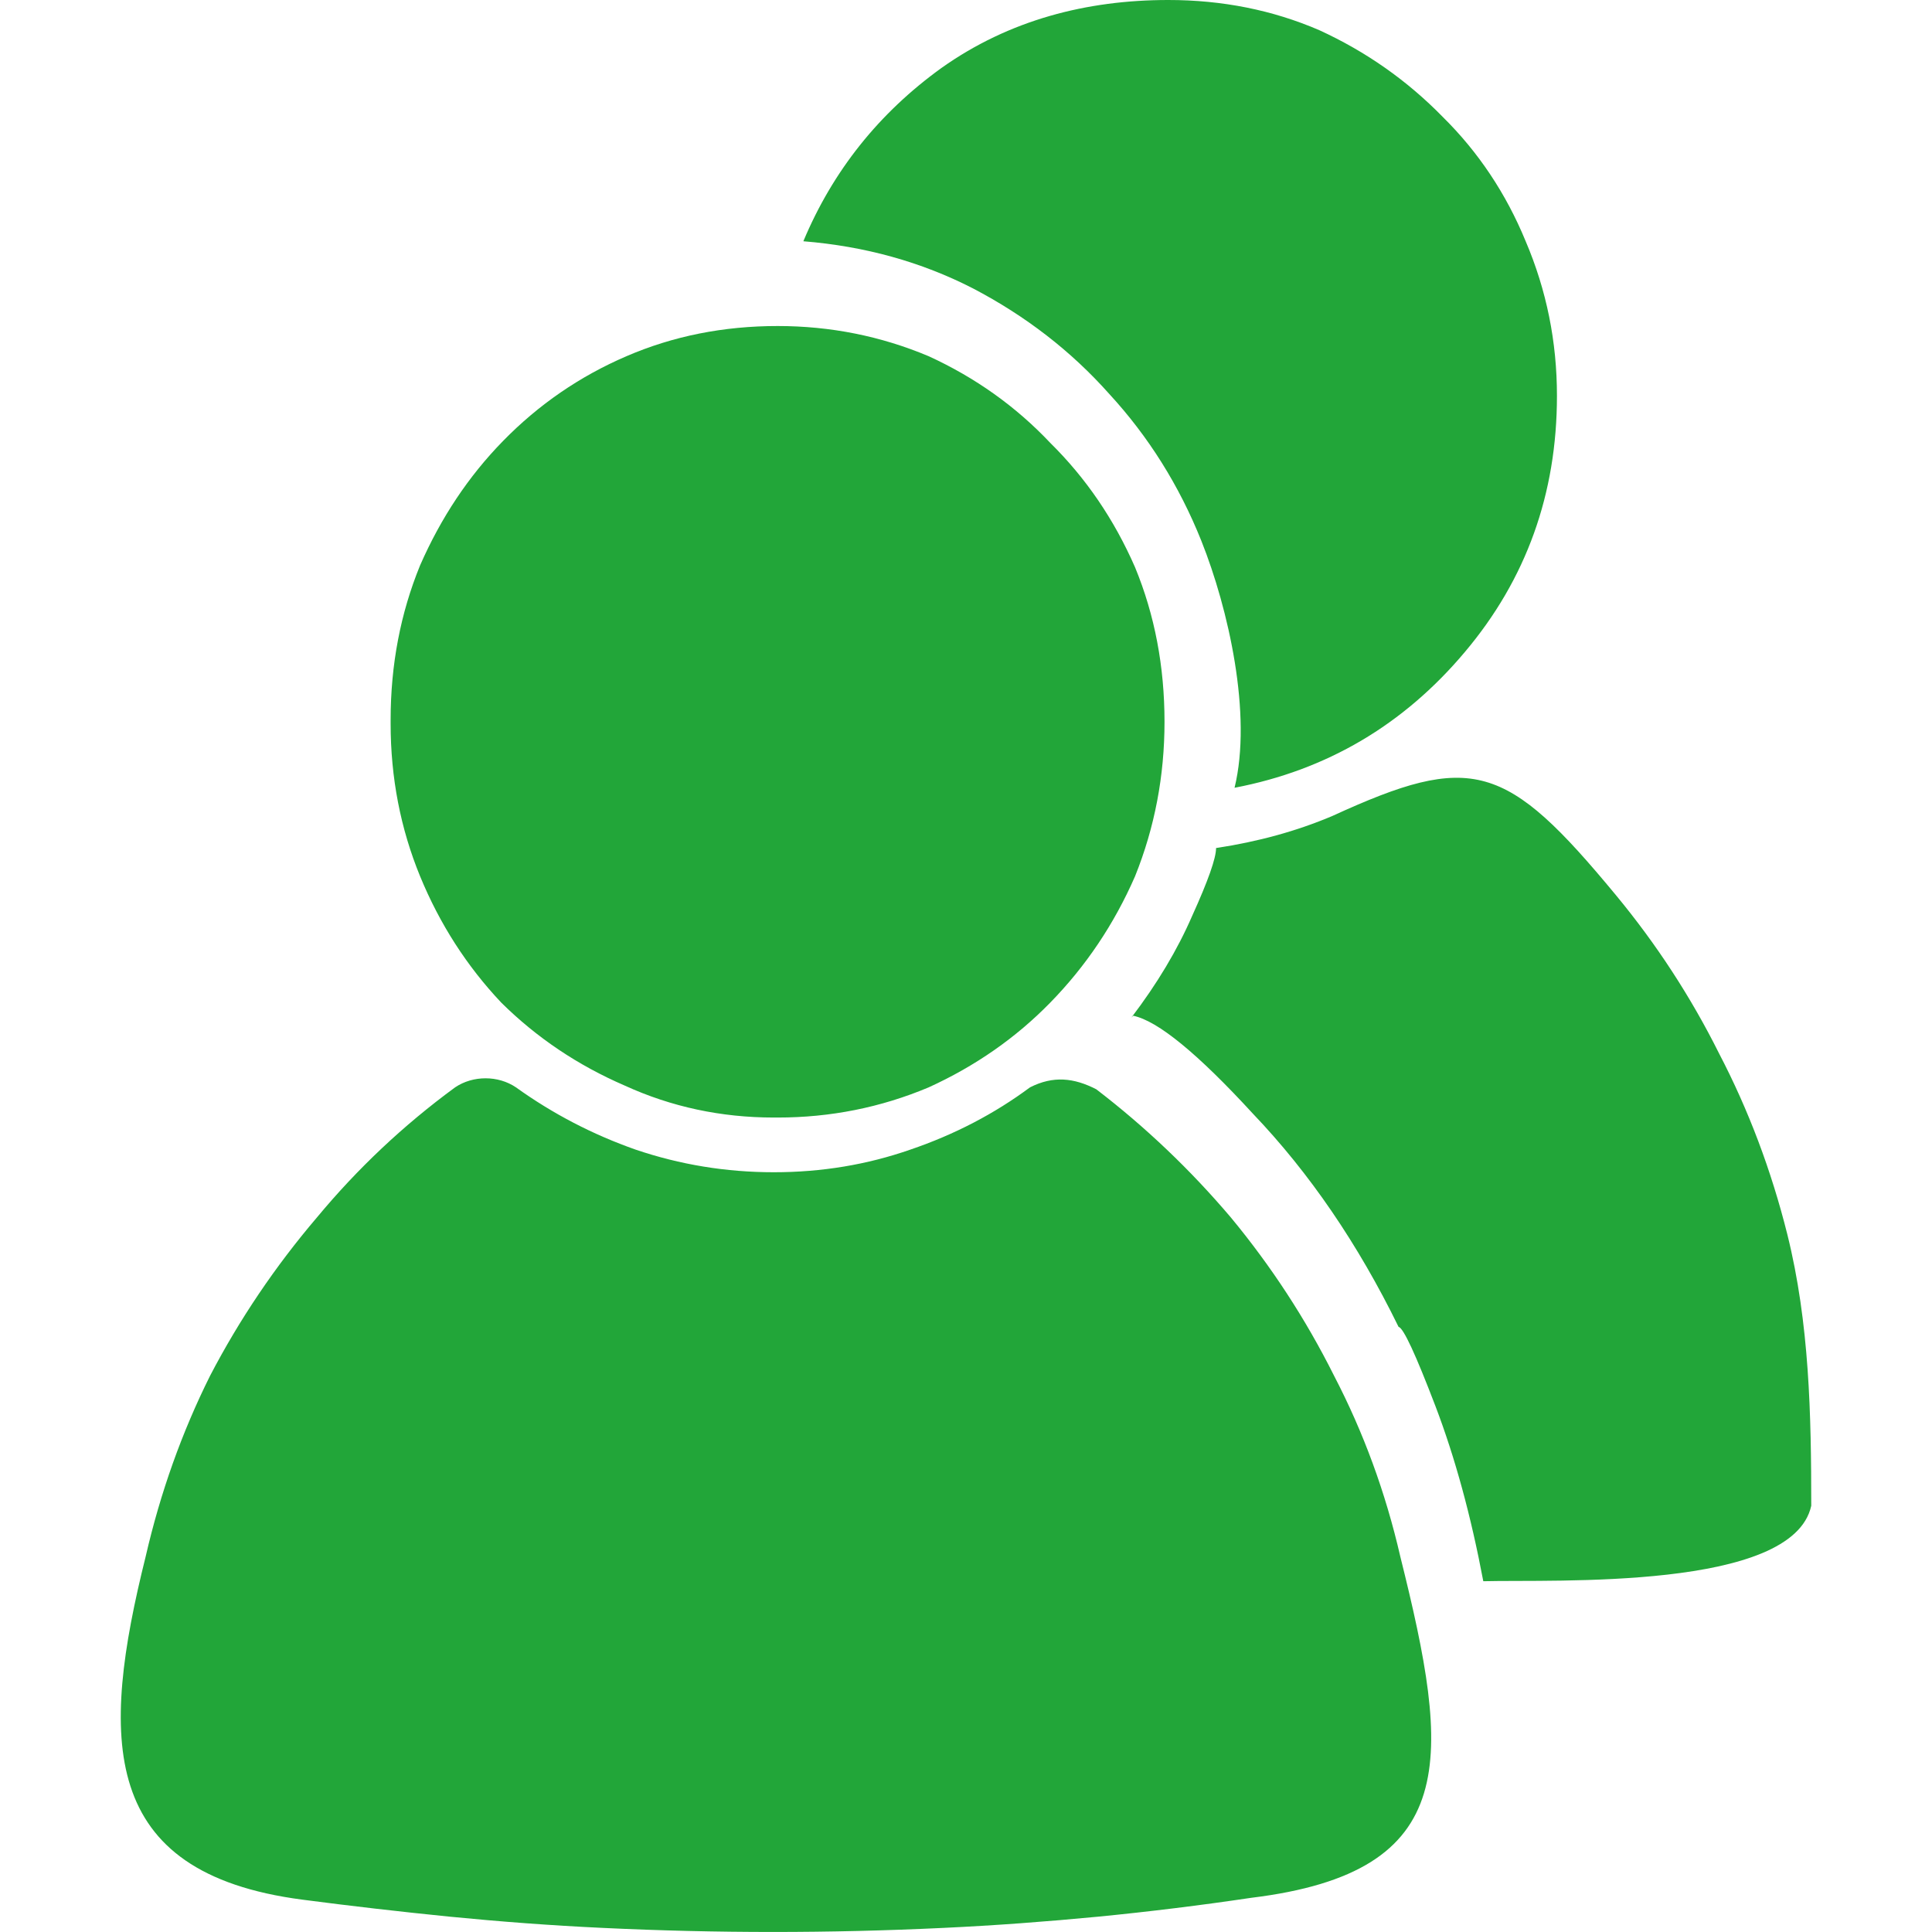 <svg width="16" height="16" viewBox="0 0 16 16" fill="none" xmlns="http://www.w3.org/2000/svg">
<path d="M8.53 9.005C8.235 9.224 7.905 9.396 7.538 9.521C7.182 9.645 6.806 9.708 6.409 9.708C6.012 9.708 5.631 9.645 5.265 9.521C4.909 9.396 4.578 9.224 4.273 9.005C4.125 8.905 3.917 8.905 3.769 9.005C3.342 9.318 2.961 9.677 2.625 10.082C2.279 10.488 1.984 10.925 1.74 11.393C1.506 11.862 1.328 12.361 1.206 12.892C0.831 14.397 0.814 15.511 2.503 15.732C2.9 15.784 3.306 15.831 3.724 15.873C4.141 15.914 4.563 15.946 4.99 15.966C5.931 16.011 6.872 16.011 7.813 15.966C8.24 15.946 8.667 15.914 9.095 15.873C9.522 15.831 9.944 15.779 10.361 15.717C12.114 15.503 12.014 14.563 11.597 12.892C11.475 12.361 11.292 11.862 11.048 11.393C10.814 10.925 10.529 10.488 10.193 10.082C9.858 9.687 9.486 9.333 9.079 9.021C8.894 8.926 8.723 8.907 8.53 9.005ZM6.409 9.255C6.419 9.255 6.429 9.255 6.44 9.255C6.877 9.255 7.294 9.172 7.691 9.005C8.077 8.829 8.413 8.595 8.698 8.303C8.993 8.001 9.227 7.653 9.4 7.257C9.563 6.852 9.644 6.425 9.644 5.978C9.644 5.52 9.563 5.093 9.4 4.698C9.227 4.302 8.993 3.959 8.698 3.668C8.413 3.366 8.077 3.127 7.691 2.95C7.294 2.783 6.877 2.7 6.44 2.7C5.992 2.7 5.575 2.783 5.188 2.95C4.802 3.116 4.461 3.35 4.166 3.652C3.881 3.943 3.652 4.287 3.479 4.682C3.317 5.078 3.235 5.504 3.235 5.962C3.235 5.962 3.235 5.967 3.235 5.978C3.235 5.978 3.235 5.983 3.235 5.993C3.235 6.441 3.317 6.862 3.479 7.257C3.642 7.653 3.866 8.001 4.151 8.303C4.446 8.595 4.787 8.823 5.173 8.99C5.56 9.167 5.972 9.255 6.409 9.255ZM11.033 6.758C10.738 6.883 10.417 6.971 10.071 7.023C10.071 7.107 10.005 7.294 9.873 7.585C9.751 7.866 9.583 8.147 9.369 8.428L9.385 8.412C9.588 8.454 9.919 8.725 10.377 9.224C10.844 9.713 11.246 10.301 11.582 10.988C11.623 10.998 11.724 11.217 11.887 11.643C12.05 12.07 12.182 12.554 12.284 13.095C12.876 13.08 14.847 13.173 15 12.47C15 11.716 14.985 10.958 14.802 10.223C14.669 9.692 14.481 9.193 14.237 8.725C14.003 8.256 13.718 7.819 13.383 7.414C12.471 6.311 12.191 6.227 11.033 6.758ZM10.224 6.524C10.987 6.378 11.623 6.004 12.131 5.4C12.64 4.797 12.894 4.089 12.894 3.278C12.894 2.83 12.808 2.404 12.635 1.998C12.472 1.602 12.243 1.259 11.948 0.968C11.653 0.666 11.312 0.427 10.926 0.25C10.539 0.083 10.122 0 9.675 0C9 0 8.358 0.165 7.798 0.562C7.279 0.936 6.897 1.415 6.653 1.998C7.162 2.039 7.63 2.169 8.057 2.388C8.495 2.617 8.871 2.908 9.186 3.262C9.512 3.616 9.766 4.022 9.949 4.479C10.173 5.04 10.372 5.918 10.224 6.524Z" fill="#22A639"/>
</svg>
